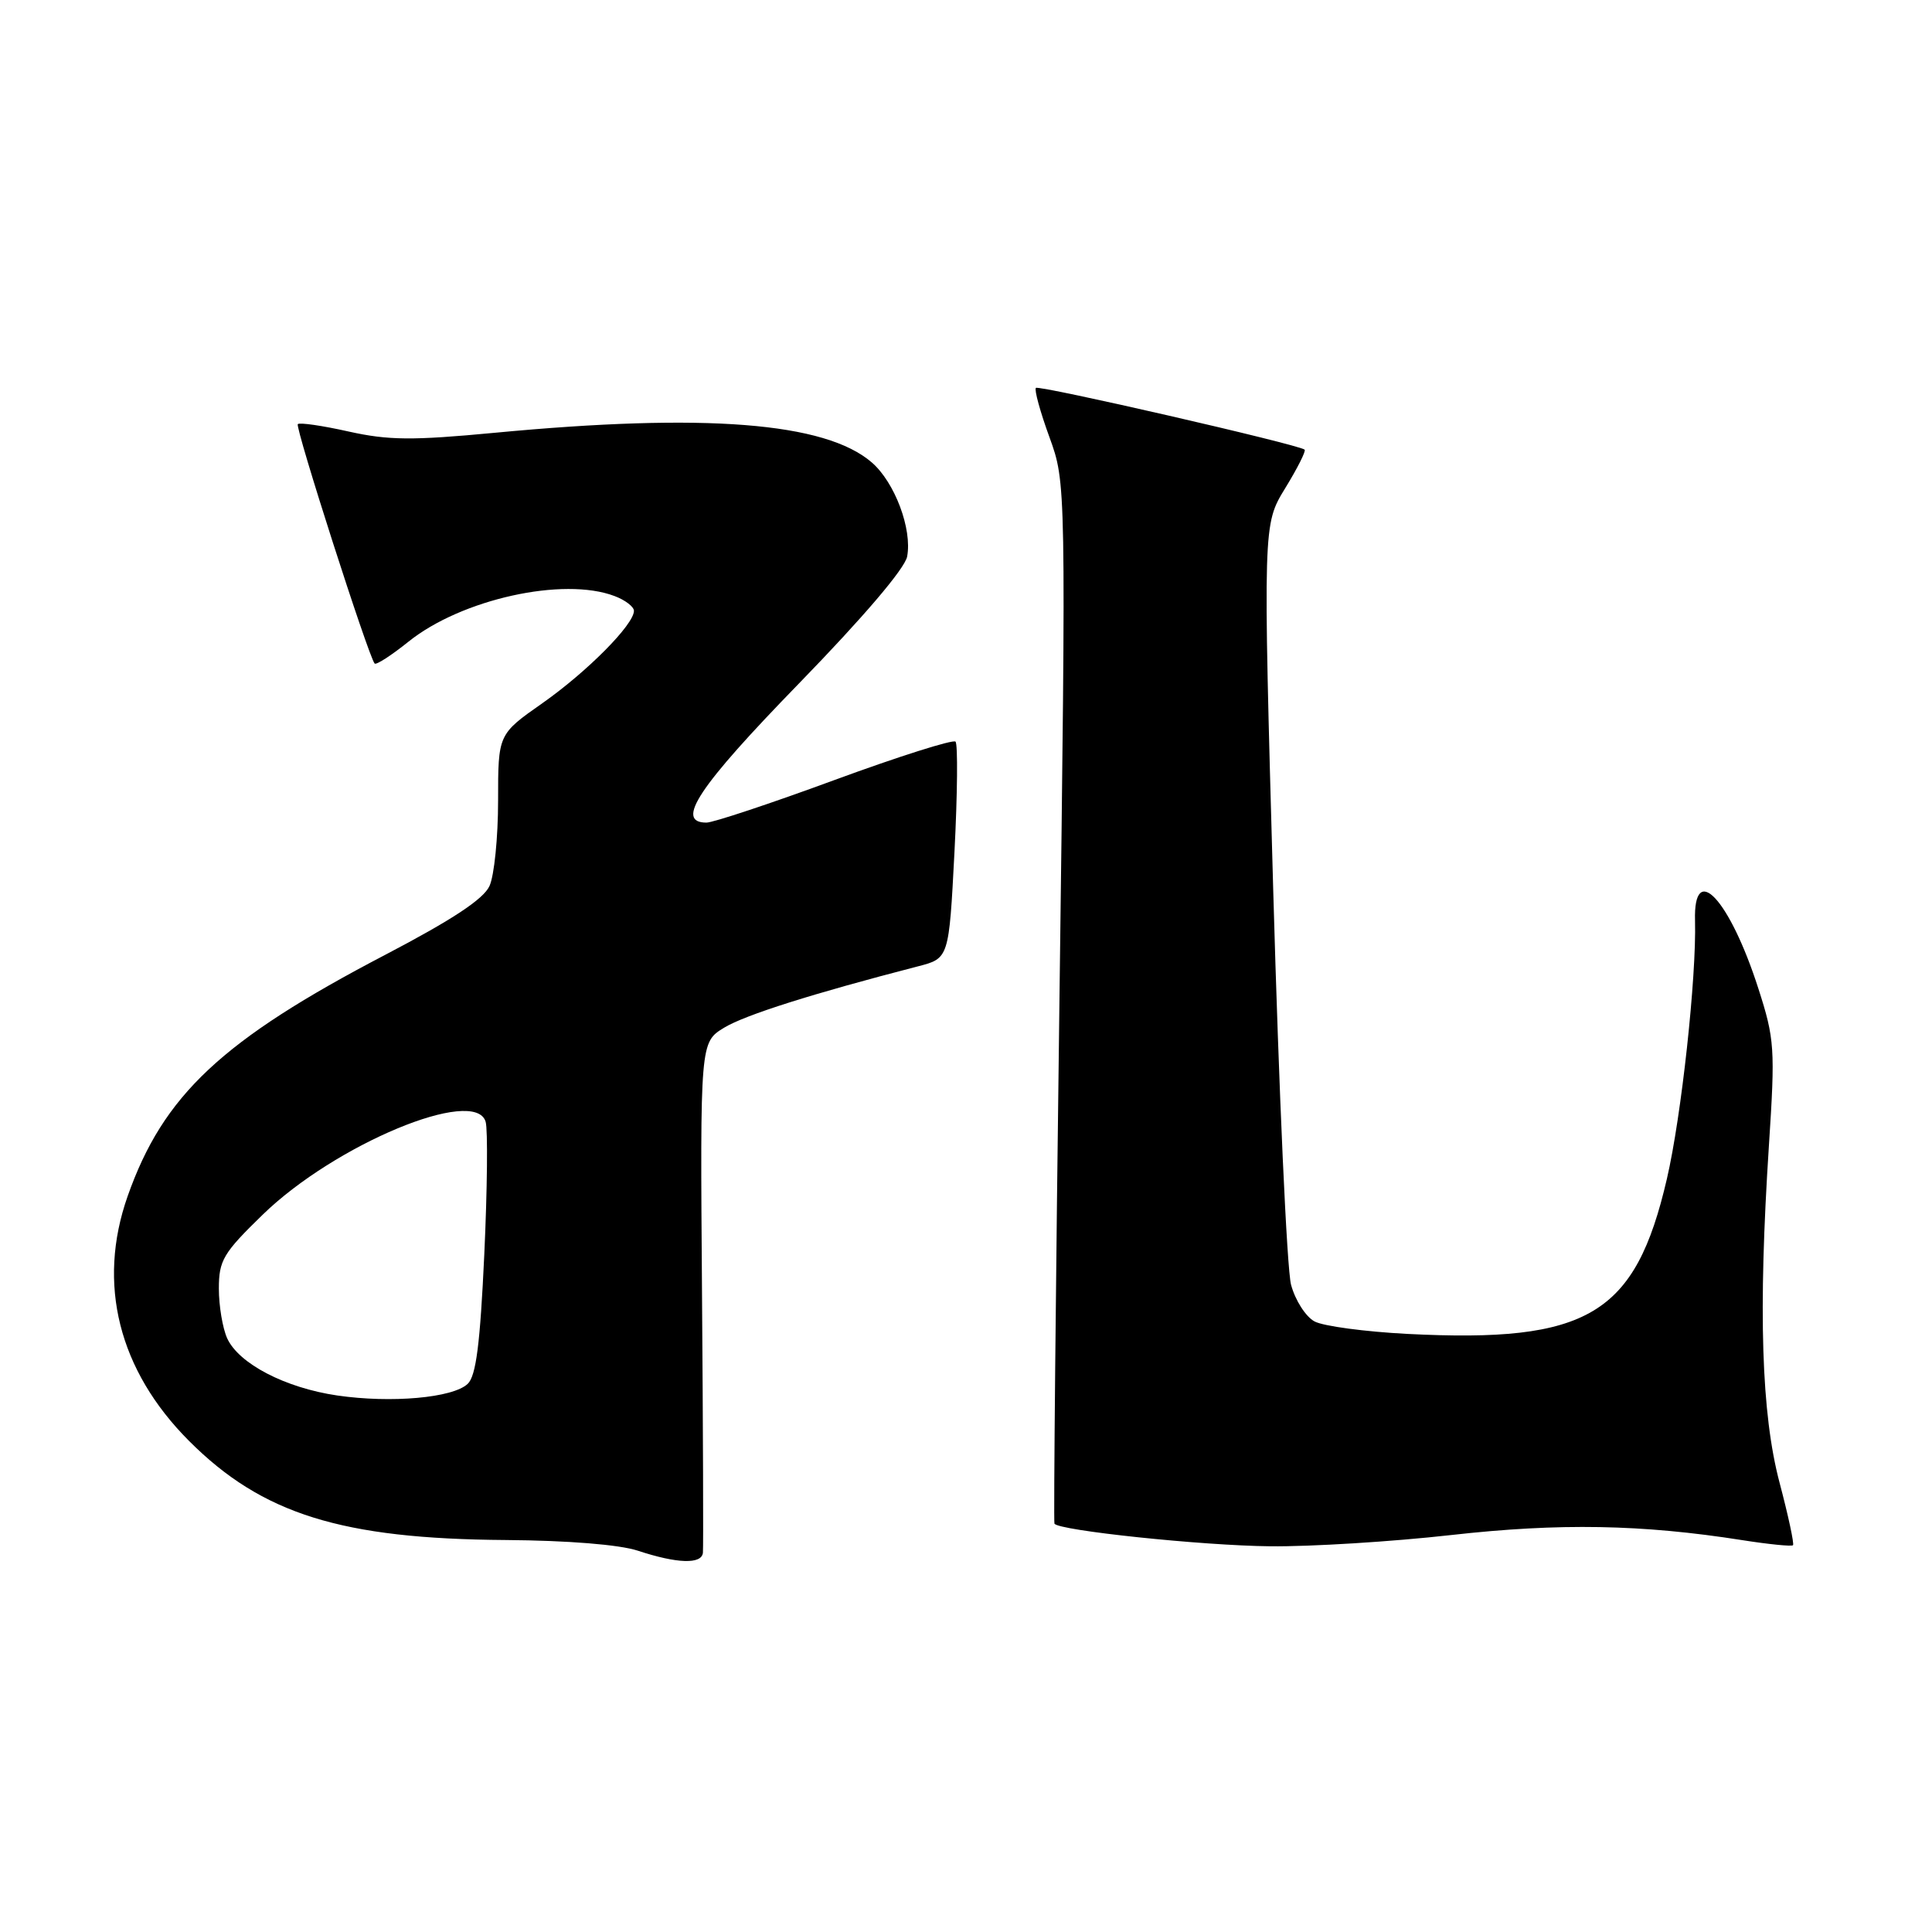 <?xml version="1.0" encoding="UTF-8" standalone="no"?>
<!DOCTYPE svg PUBLIC "-//W3C//DTD SVG 1.1//EN" "http://www.w3.org/Graphics/SVG/1.1/DTD/svg11.dtd" >
<svg xmlns="http://www.w3.org/2000/svg" xmlns:xlink="http://www.w3.org/1999/xlink" version="1.1" viewBox="0 0 256 256">
 <g >
 <path fill="currentColor"
d=" M 93.14 205.75 C 93.21 205.06 93.16 189.56 93.02 171.31 C 92.77 138.11 92.77 138.11 95.96 136.17 C 98.75 134.48 107.69 131.65 121.62 128.05 C 125.74 126.99 125.74 126.99 126.47 112.93 C 126.87 105.19 126.93 98.60 126.61 98.27 C 126.29 97.95 119.09 100.23 110.62 103.34 C 102.15 106.46 94.49 109.00 93.61 109.00 C 89.39 109.00 92.53 104.27 105.85 90.58 C 114.36 81.83 119.89 75.35 120.20 73.75 C 120.89 70.12 118.57 63.92 115.52 61.28 C 109.37 55.95 93.45 54.70 65.50 57.35 C 54.64 58.38 51.46 58.35 46.20 57.18 C 42.73 56.40 39.70 55.96 39.46 56.20 C 39.07 56.60 48.81 86.95 49.64 87.92 C 49.84 88.15 51.85 86.85 54.12 85.03 C 61.13 79.39 74.65 76.40 81.43 78.98 C 82.85 79.51 84.00 80.40 84.00 80.94 C 84.00 82.76 77.81 89.00 71.88 93.17 C 66.00 97.29 66.00 97.29 66.00 106.10 C 66.00 110.94 65.49 116.03 64.86 117.40 C 64.07 119.14 59.91 121.88 51.08 126.50 C 29.40 137.82 21.63 145.10 16.91 158.51 C 12.83 170.10 15.71 181.58 25.06 190.94 C 34.73 200.62 45.25 203.91 67.00 204.06 C 75.23 204.12 82.06 204.67 84.50 205.47 C 89.74 207.20 92.97 207.30 93.14 205.75 Z  M 192.29 203.40 C 206.63 201.79 217.54 201.98 230.88 204.08 C 234.38 204.63 237.40 204.93 237.58 204.75 C 237.76 204.57 236.96 200.84 235.80 196.46 C 233.39 187.33 232.96 173.79 234.39 151.80 C 235.23 138.92 235.15 137.69 232.99 130.98 C 229.18 119.13 224.37 113.99 224.60 122.00 C 224.80 129.47 222.80 147.91 220.87 156.21 C 216.69 174.24 210.44 177.97 186.49 176.75 C 180.88 176.46 175.35 175.72 174.19 175.10 C 173.02 174.48 171.62 172.29 171.07 170.23 C 170.52 168.18 169.46 144.68 168.71 118.00 C 167.35 69.50 167.35 69.50 170.29 64.70 C 171.91 62.06 173.07 59.76 172.87 59.58 C 172.09 58.90 137.67 51.00 137.26 51.40 C 137.03 51.64 137.83 54.57 139.05 57.91 C 141.26 63.99 141.26 63.99 140.38 132.74 C 139.89 170.56 139.59 201.68 139.72 201.89 C 140.25 202.80 159.27 204.80 168.29 204.89 C 173.68 204.95 184.48 204.28 192.29 203.40 Z  M 44.69 184.91 C 37.80 183.90 31.64 180.70 30.10 177.33 C 29.50 176.00 29.00 173.04 29.00 170.75 C 29.00 167.01 29.57 166.04 34.81 160.95 C 44.37 151.65 62.95 143.91 64.35 148.64 C 64.65 149.66 64.57 157.58 64.17 166.24 C 63.62 178.08 63.08 182.33 61.97 183.37 C 60.00 185.23 51.85 185.95 44.69 184.91 Z "/>
</g>
</svg>